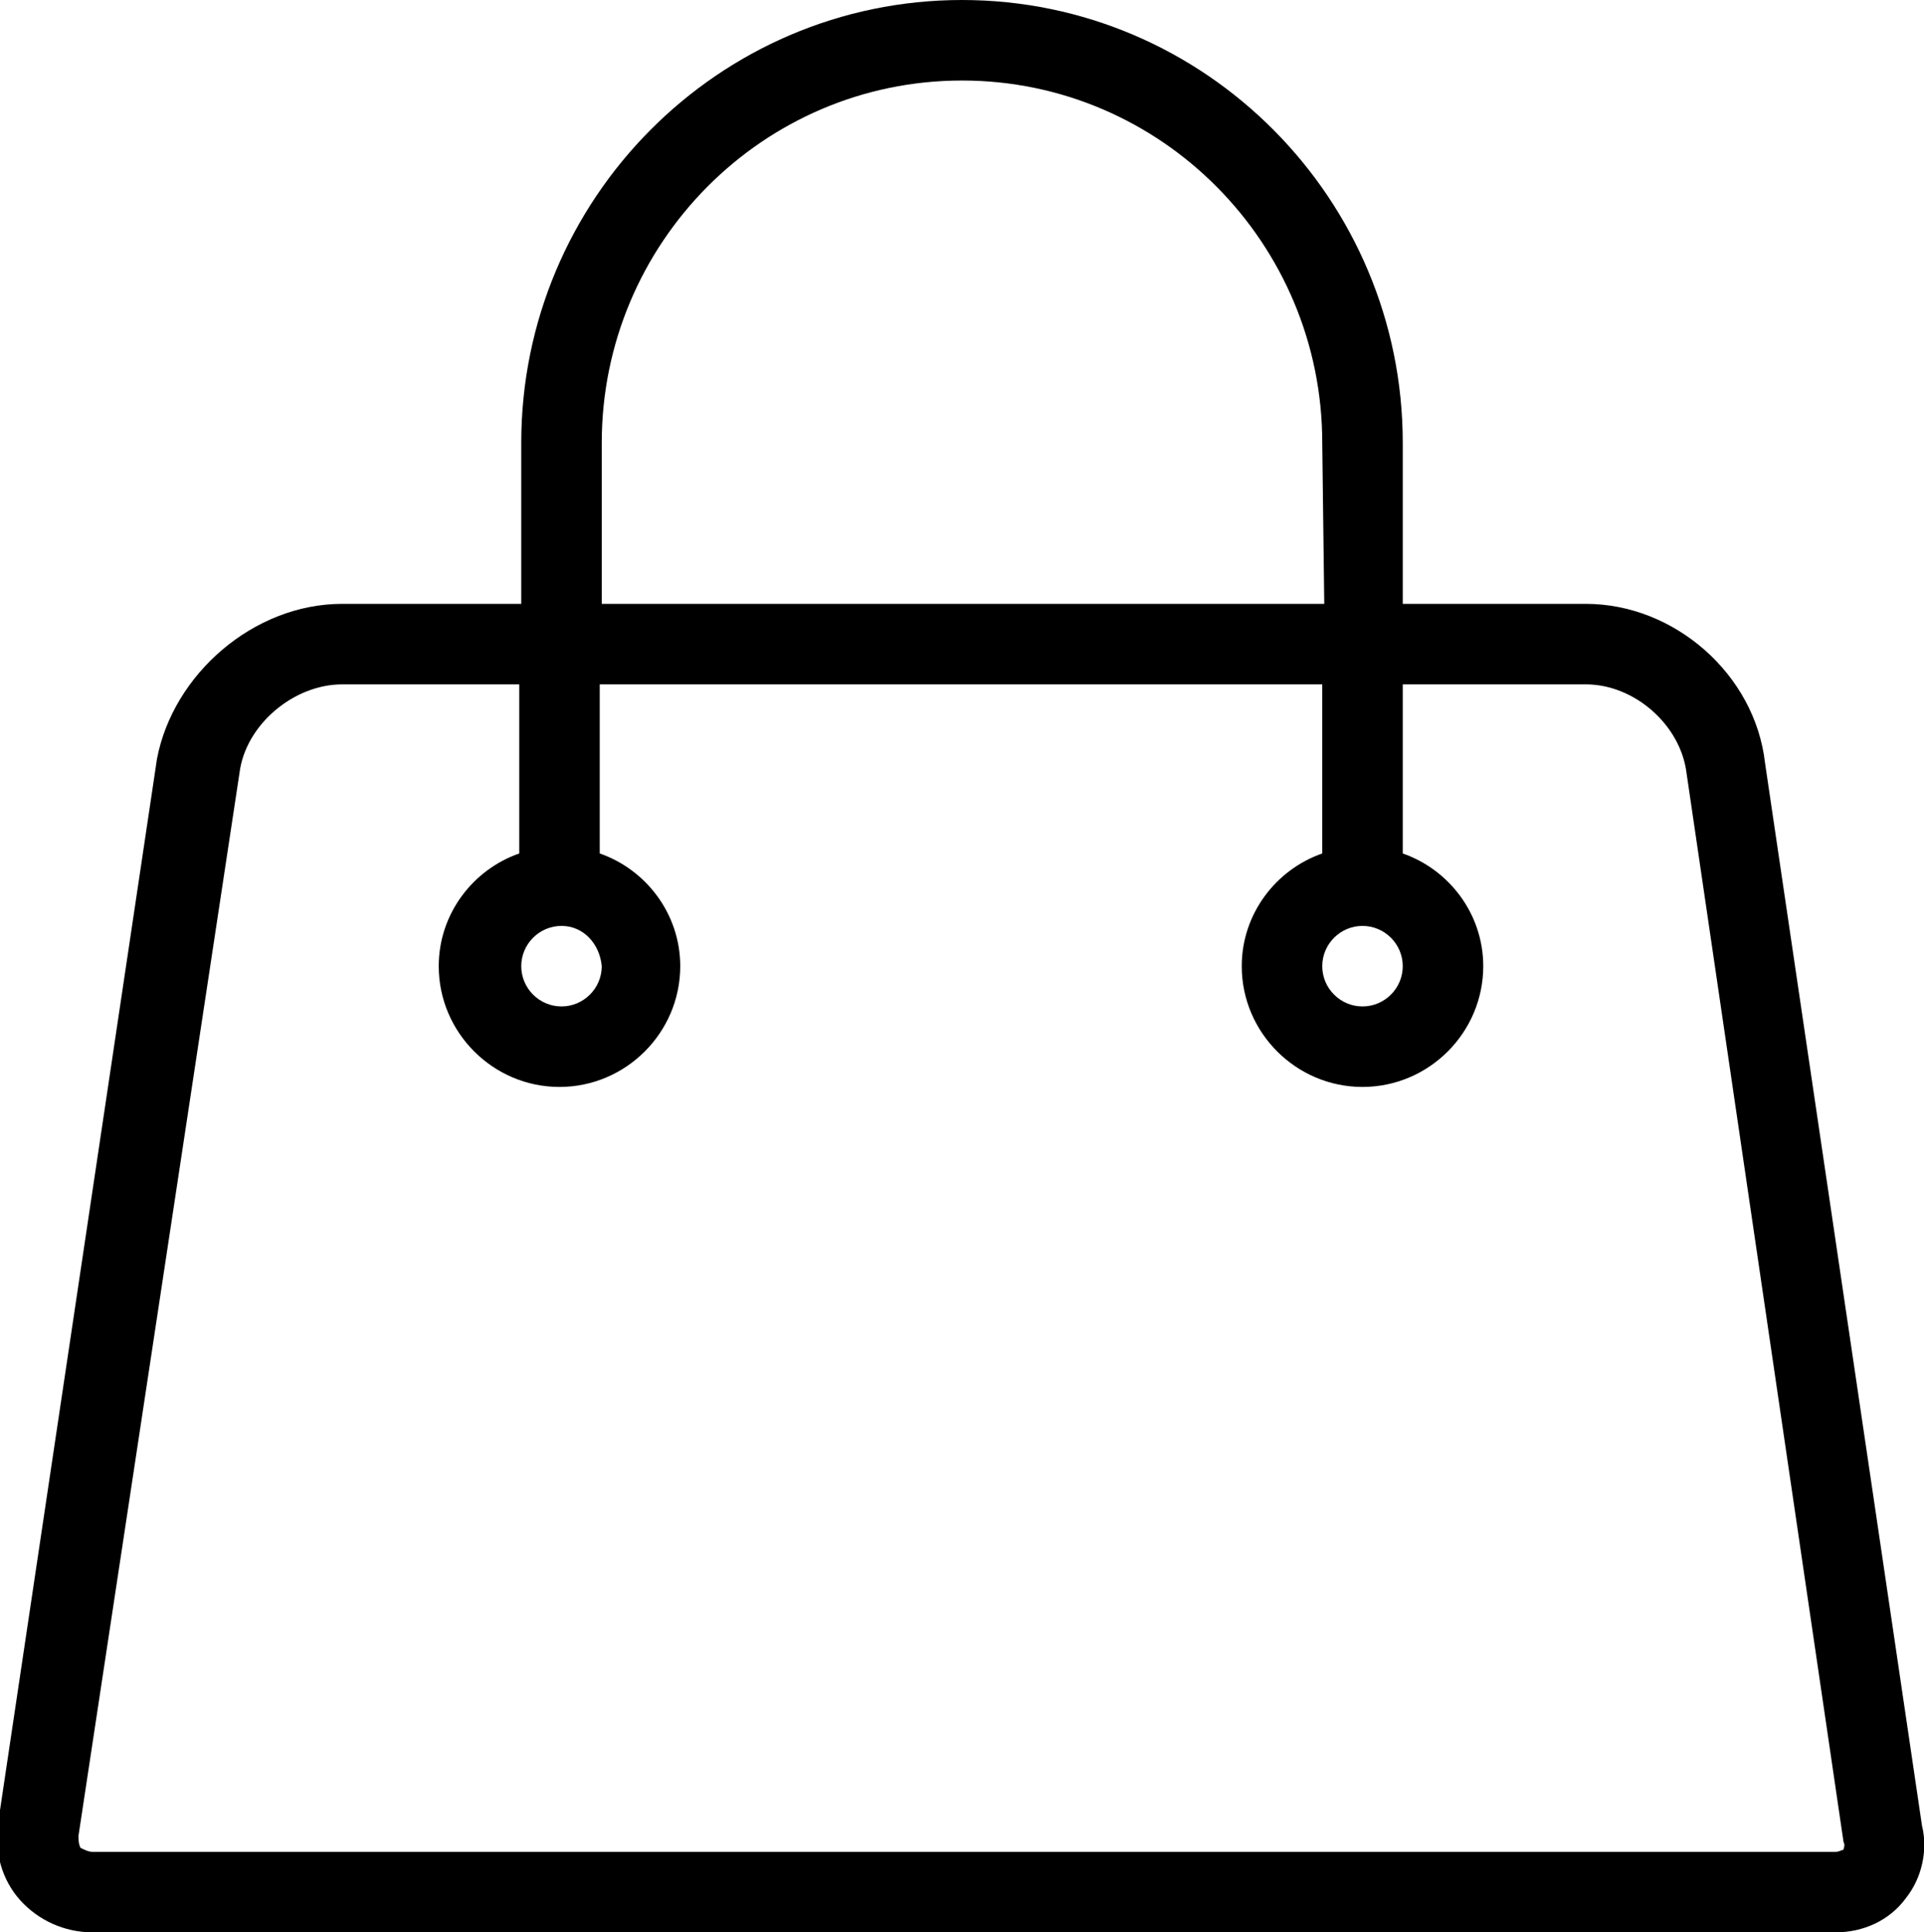 <?xml version="1.0" encoding="utf-8"?>
<!-- Generator: Adobe Illustrator 22.1.0, SVG Export Plug-In . SVG Version: 6.00 Build 0)  -->
<svg version="1.1" id="Layer_1" xmlns="http://www.w3.org/2000/svg" xmlns:xlink="http://www.w3.org/1999/xlink" x="0px" y="0px"
	 viewBox="0 0 95.6 96" style="enable-background:new 0 0 95.6 96;" xml:space="preserve">

<path class="st0" d="M94.7,94.3c-0.8,1.1-2.1,1.7-3.5,1.7H4.6c-1.4,0-2.7-0.6-3.6-1.6c-0.9-1-1.3-2.4-1.1-3.8l7.9-52.9
	C8.6,33.5,12.6,30,17,30h8.9v-8c0-12.1,9.8-22,21.9-22c12.1,0,21.9,9.9,21.9,22l0,0l0,8h9.1c4.4,0,8.4,3.5,8.9,7.9l7.8,52.8
	C95.8,91.9,95.5,93.3,94.7,94.3z M27.9,46c-1.1,0-2,0.9-2,2c0,1.1,0.9,2,2,2c1.1,0,2-0.9,2-2C29.8,46.9,29,46,27.9,46z M65.7,22
	L65.7,22c0-9.9-8-18-17.9-18s-17.9,8.1-17.9,18v8h35.9L65.7,22L65.7,22z M67.7,46c-1.1,0-2,0.9-2,2c0,1.1,0.9,2,2,2c1.1,0,2-0.9,2-2
	C69.7,46.9,68.8,46,67.7,46z M83.8,38.4c-0.3-2.4-2.6-4.4-5-4.4h-9.1l0,8.4c2.3,0.8,4,3,4,5.6c0,3.3-2.7,6-6,6c-3.3,0-6-2.7-6-6
	c0-2.6,1.7-4.8,4-5.6l0-8.4H29.8v8.4c2.3,0.8,4,3,4,5.6c0,3.3-2.7,6-6,6c-3.3,0-6-2.7-6-6c0-2.6,1.7-4.8,4-5.6V34H17
	c-2.4,0-4.8,2-5.1,4.4L3.9,91.2c0,0.2,0,0.4,0.1,0.6C4.2,91.9,4.4,92,4.6,92h86.6c0.2,0,0.3-0.1,0.4-0.1c0-0.1,0.1-0.2,0-0.4
	L83.8,38.4z"/>
</svg>
